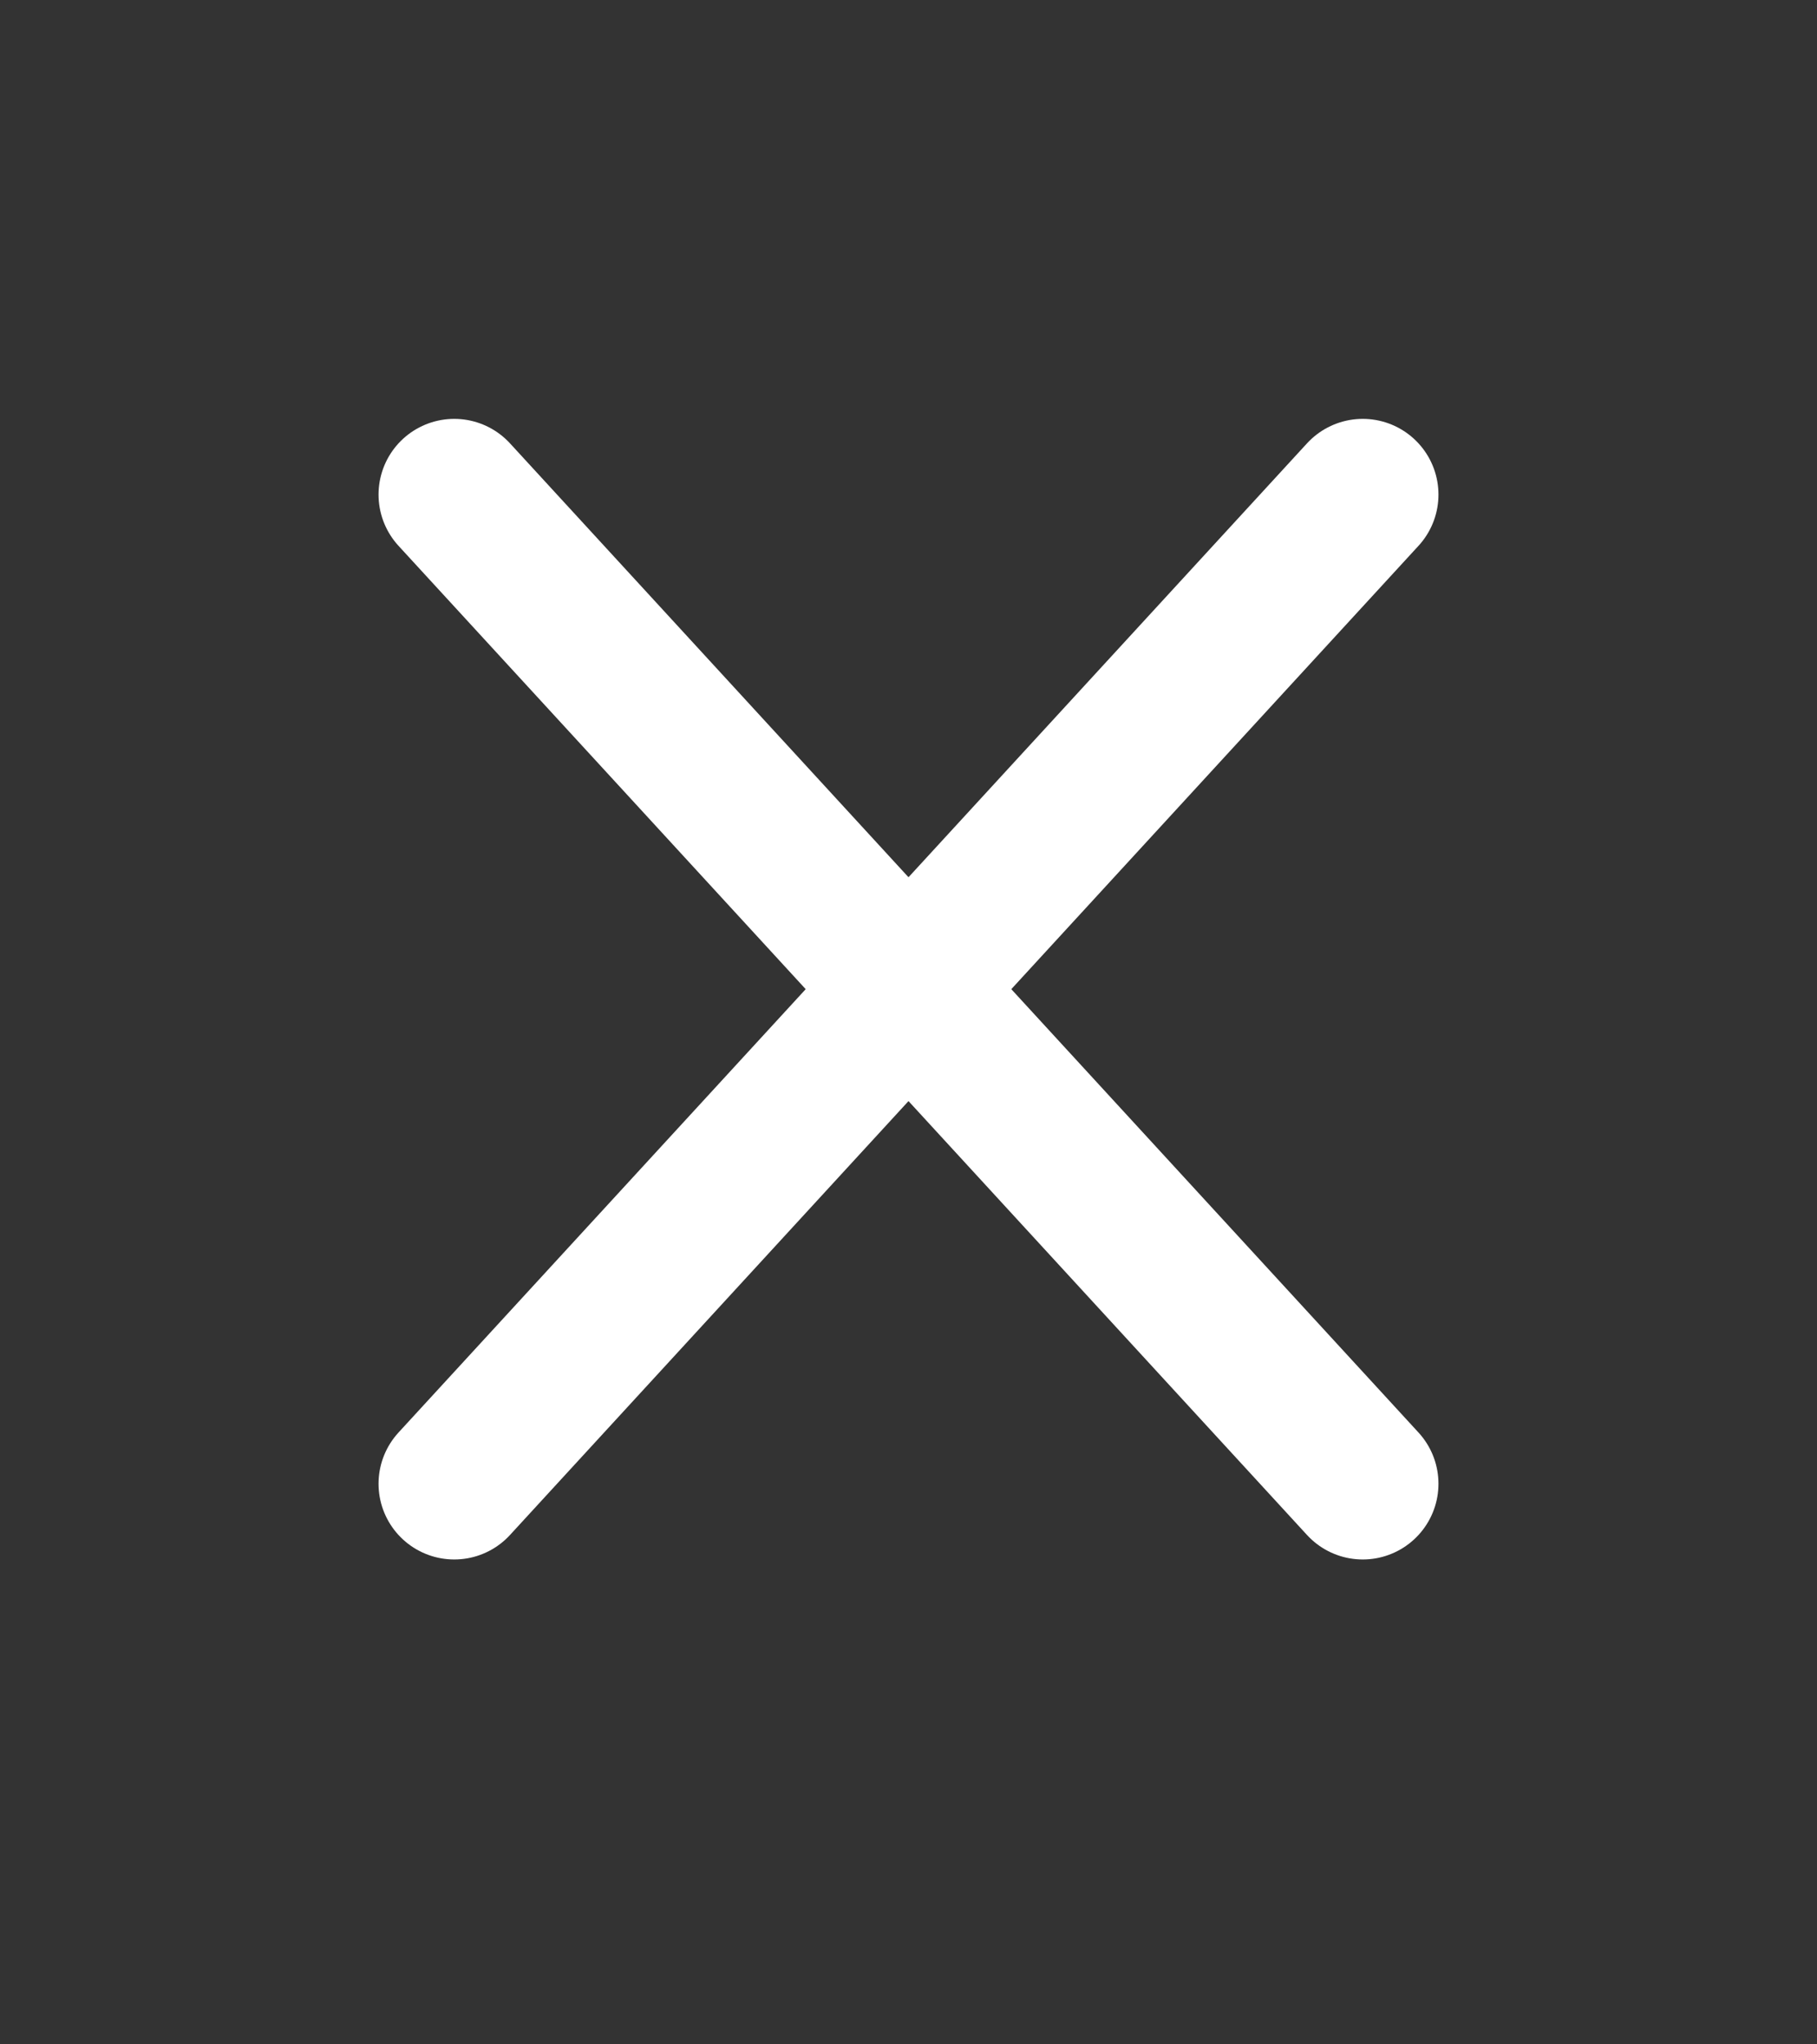 <svg width="24" height="27" viewBox="0 0 24 27" fill="none" xmlns="http://www.w3.org/2000/svg">
<rect x="0" y="0" width="24" height="27" fill="#333333" stroke="none"/>
<path d="M18 6.532L6 19.596" stroke="white" stroke-width="2" stroke-linecap="round" stroke-linejoin="round"/>
<path d="M6 6.532L18 19.596" stroke="white" stroke-width="2" stroke-linecap="round" stroke-linejoin="round"/>
</svg>
